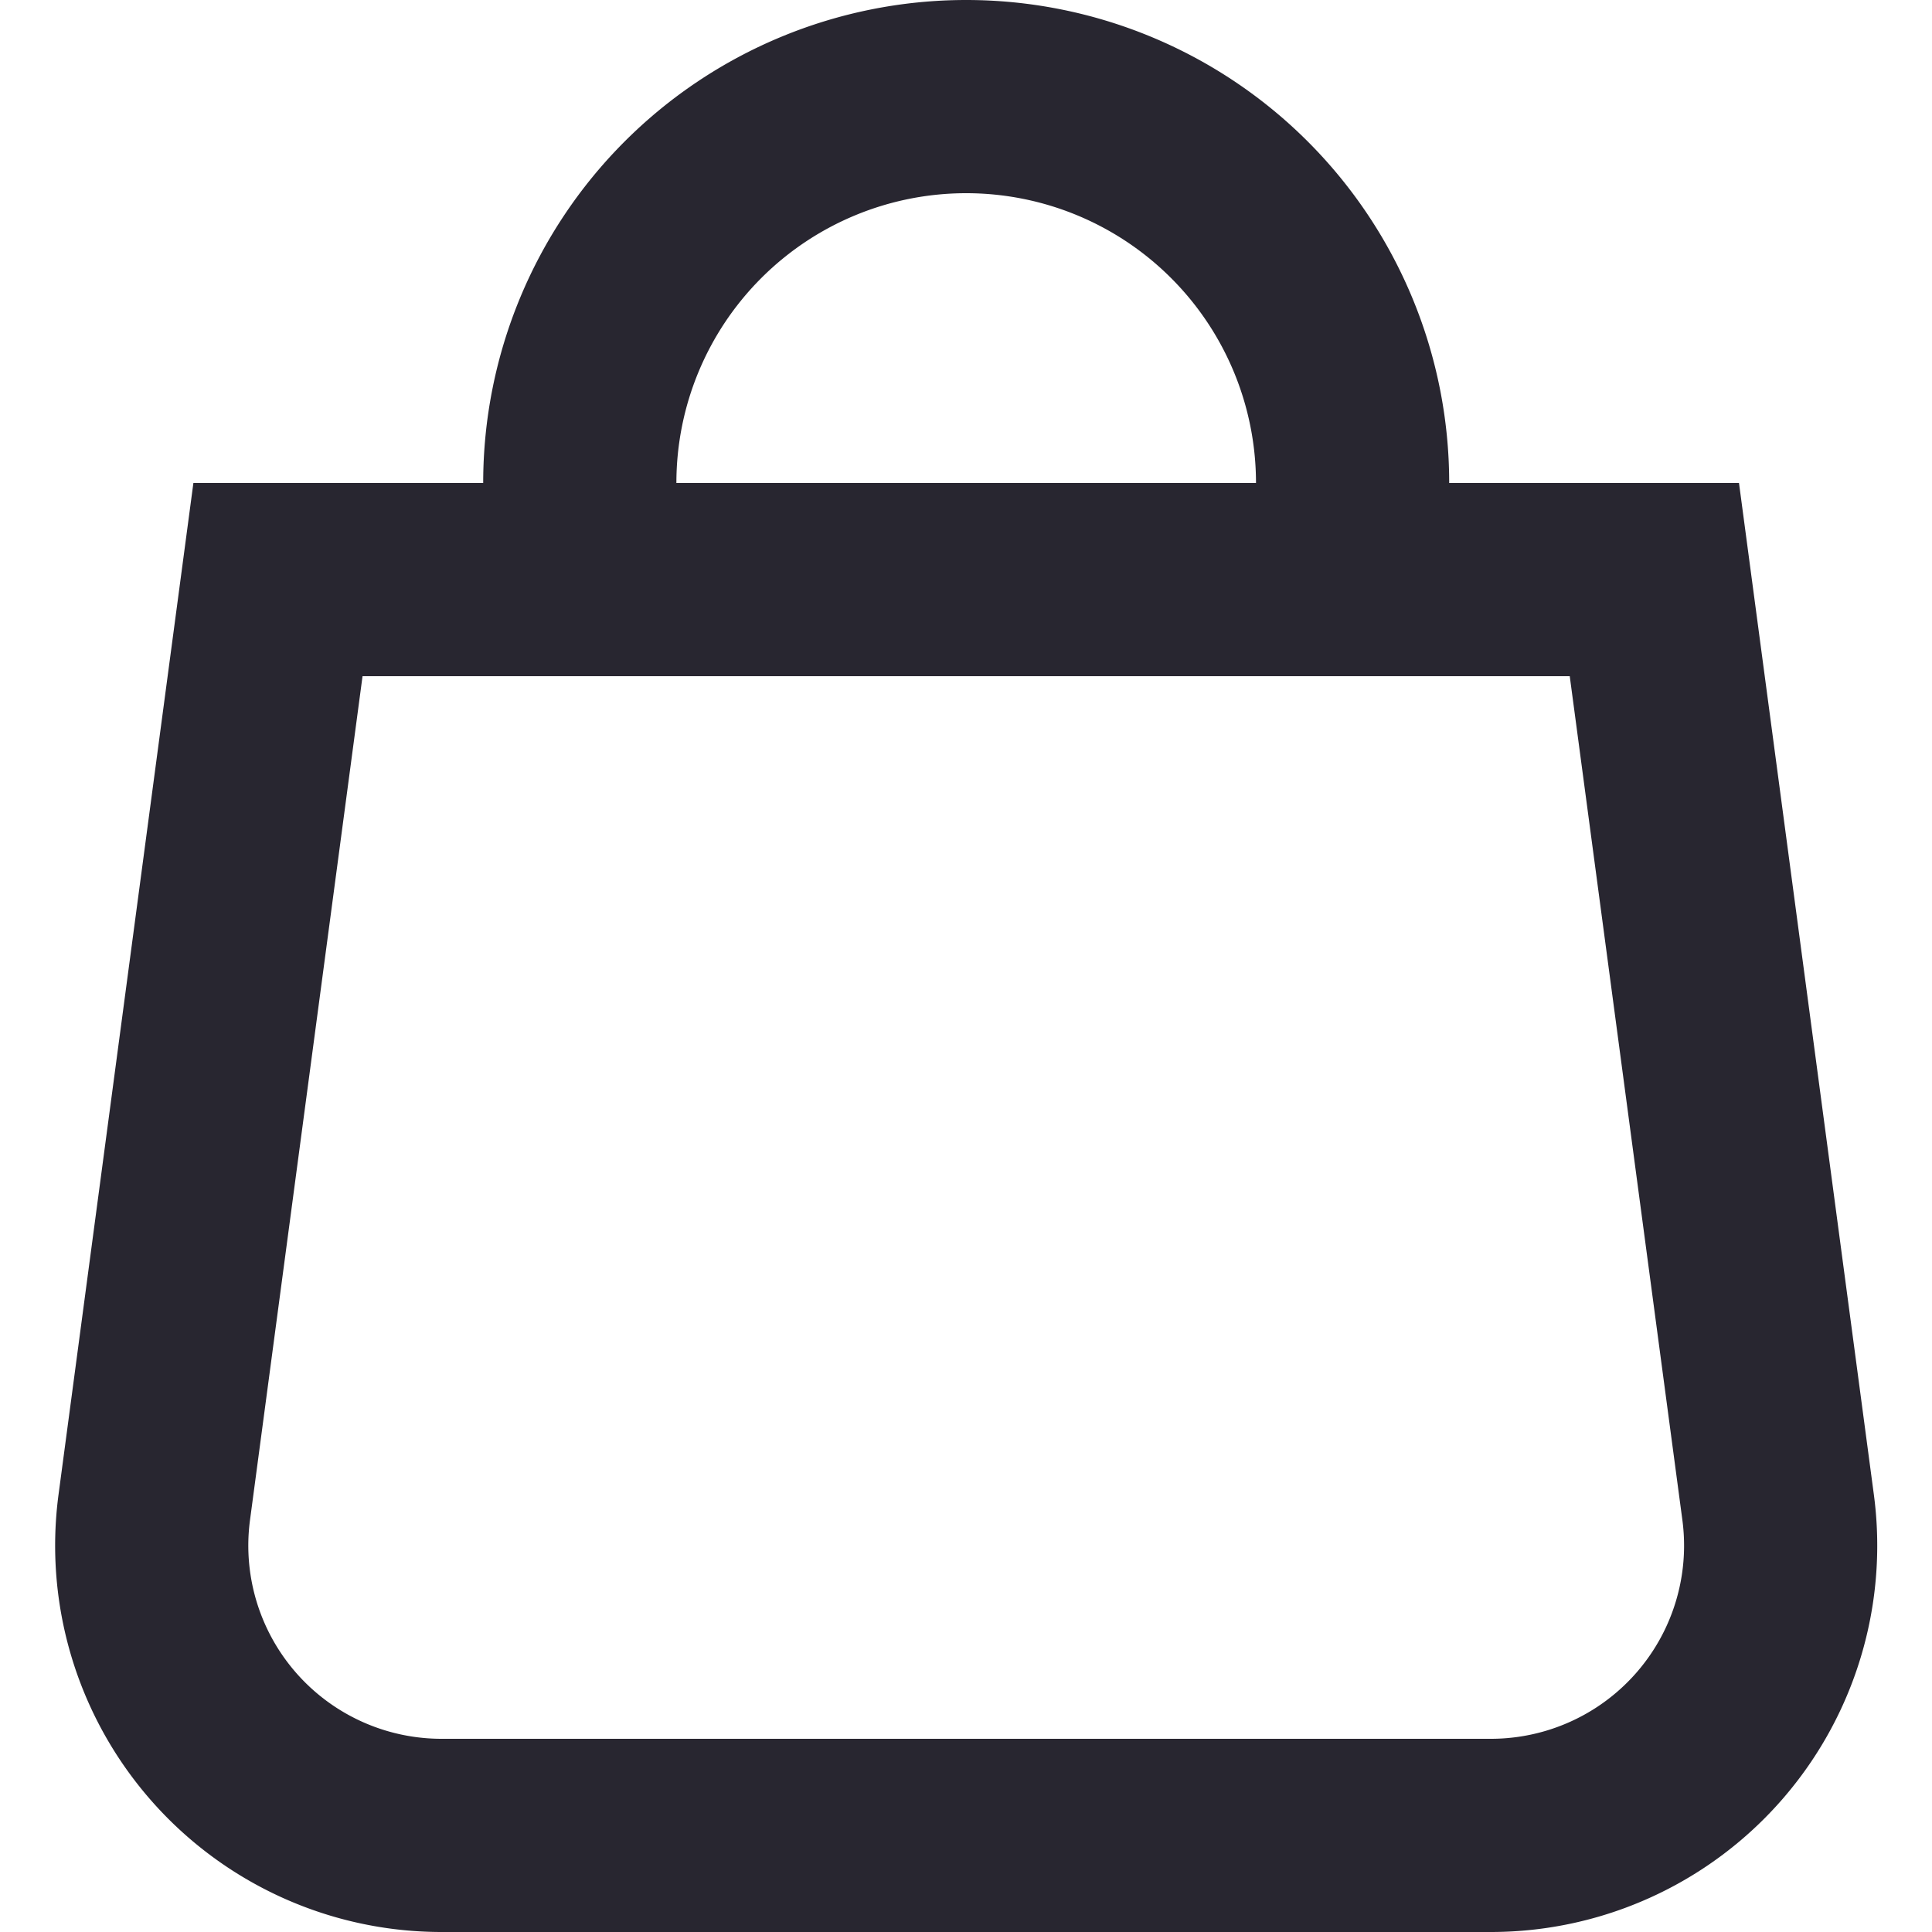 <svg xmlns="http://www.w3.org/2000/svg" width="20" height="20"><path fill="#282630" d="M7.002 5h6a3 3 0 10-6 0zm-2 0a5 5 0 0110 0h3l1.396 10.471A4 4 0 0115.433 20H4.571a4 4 0 01-3.965-4.529L2.002 5zM3.753 7l-1.165 8.736A2 2 0 004.571 18h10.862a2 2 0 001.983-2.264L16.25 7z"/></svg>